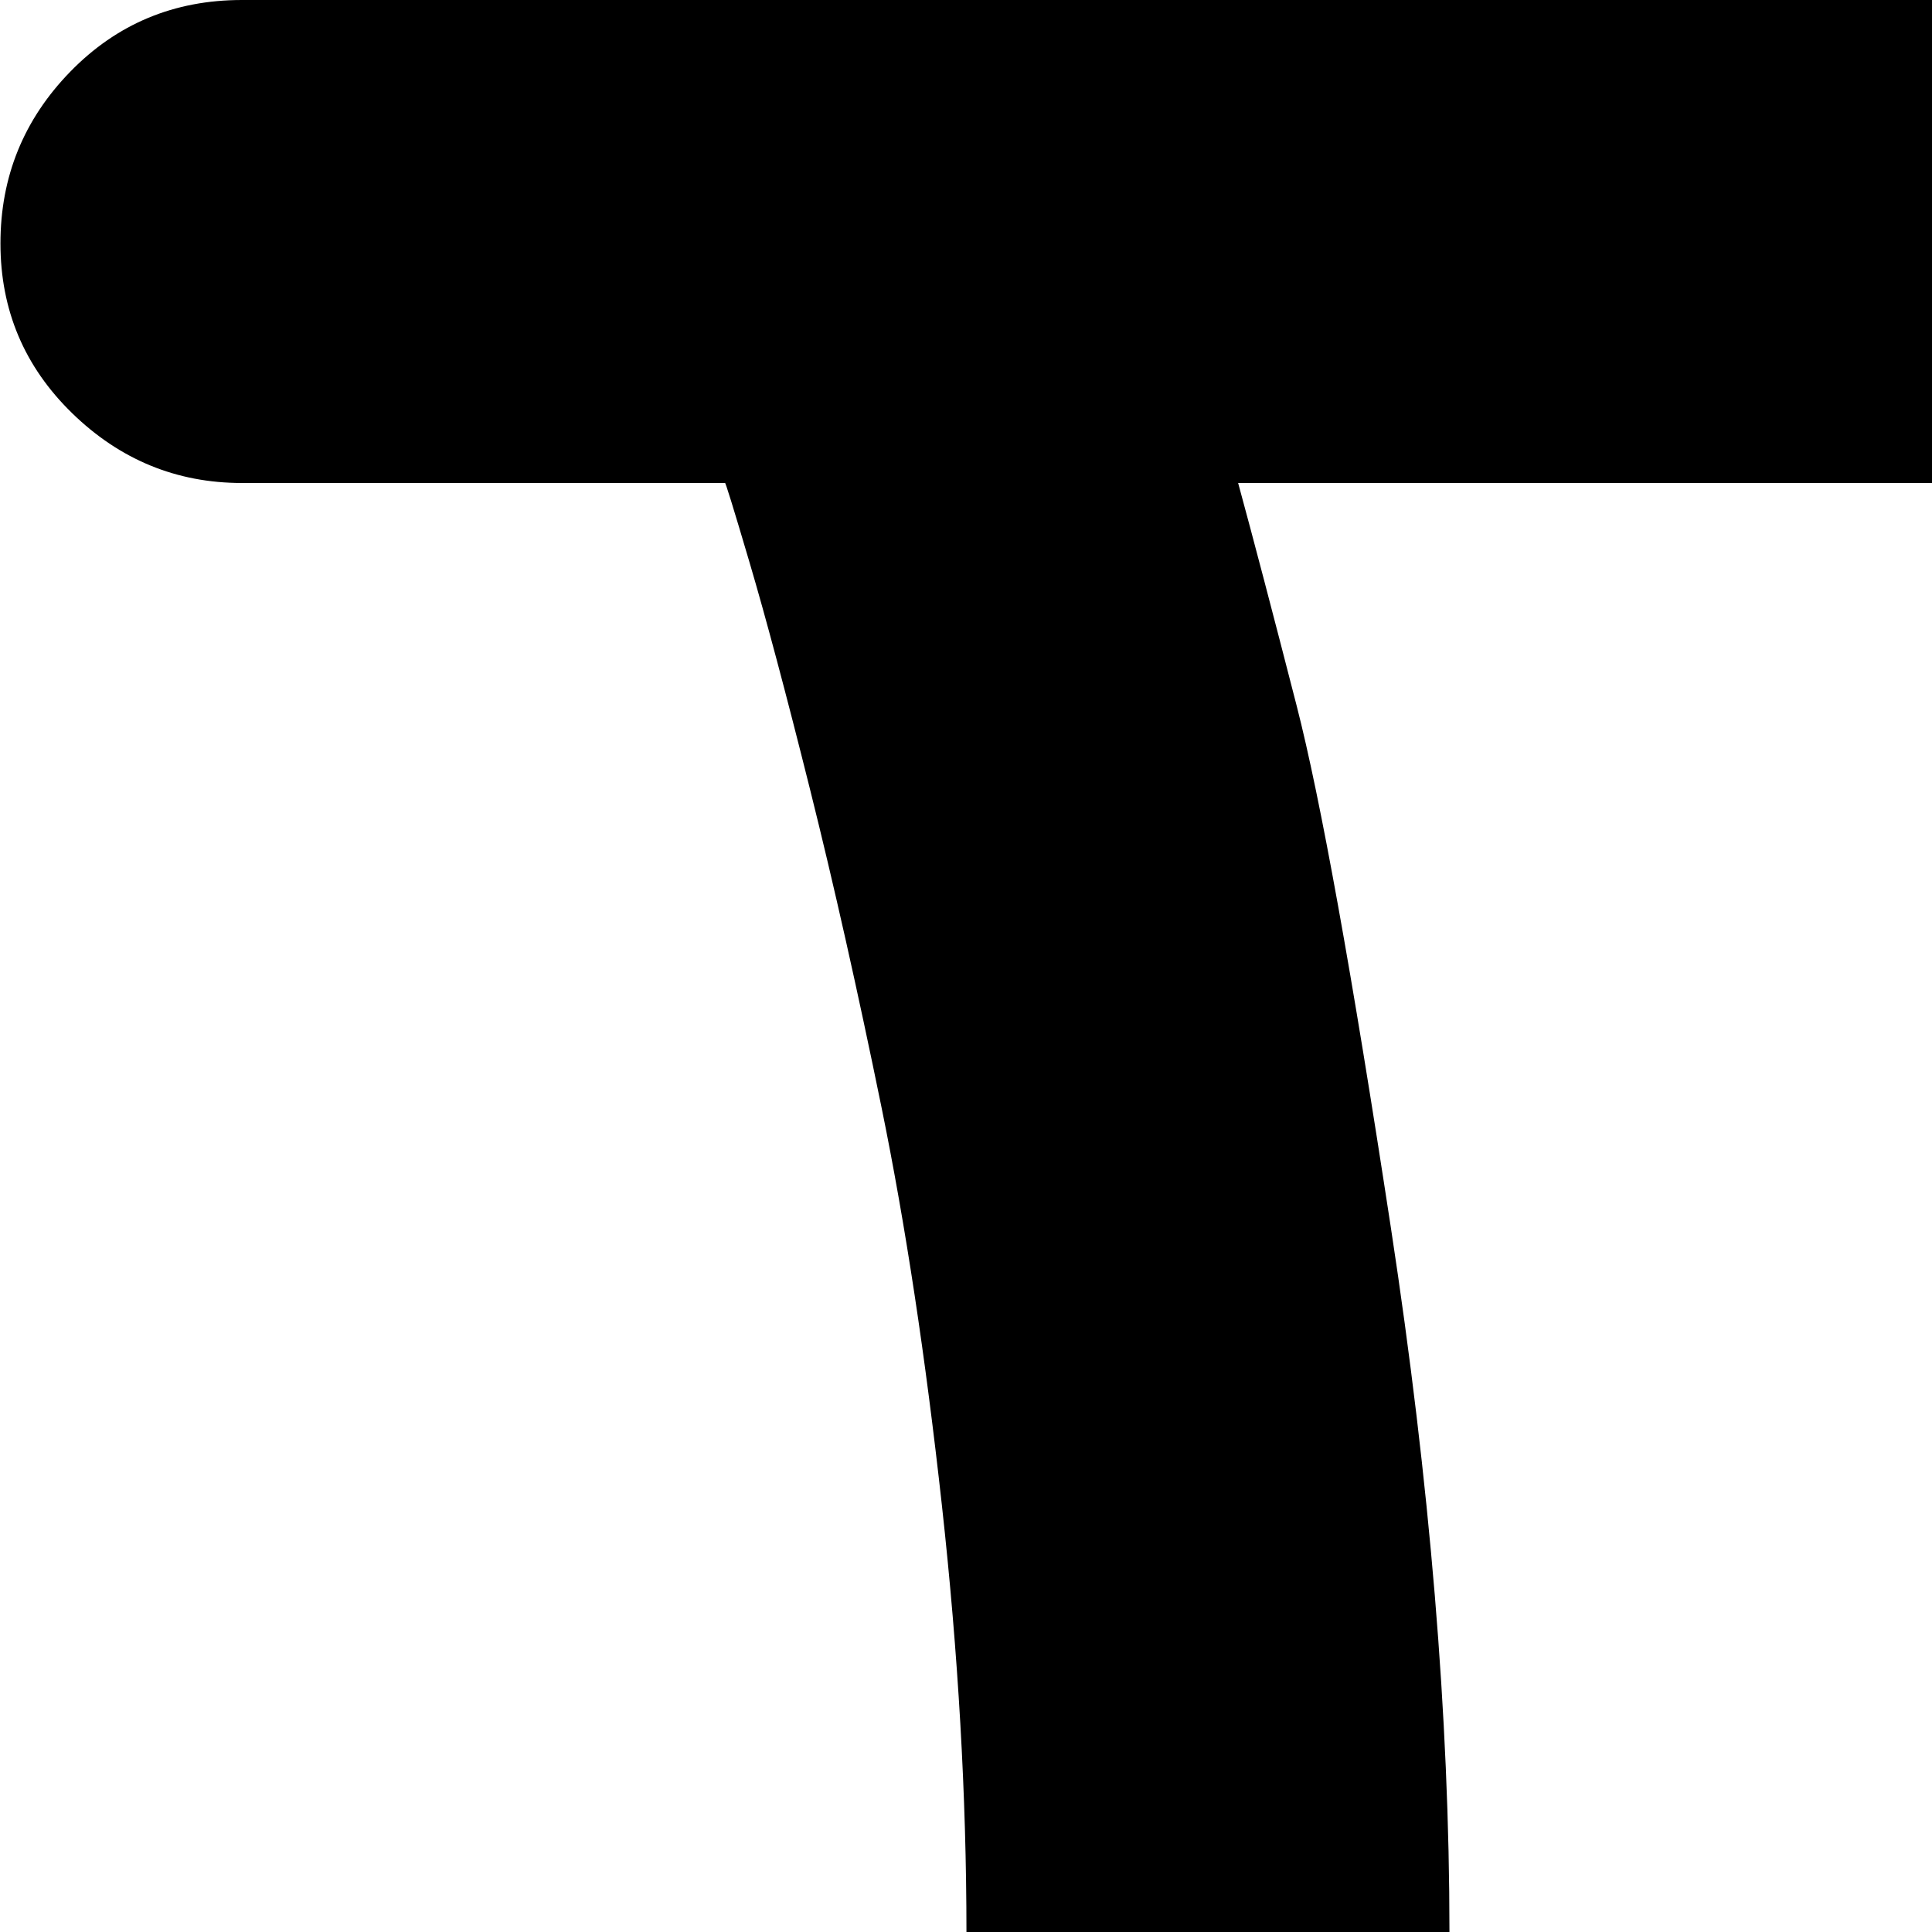 <svg xmlns="http://www.w3.org/2000/svg" version="1.1" viewBox="0 0 512 512" fill="currentColor"><path fill="currentColor" d="M960.12 128h-128q-7 22-17.5 59t-28.5 138.5t-18 186.5q0 54 6.5 113t16 105.5t19 84.5t16 60t6.5 21h128q26 0 45 18.5t19 45t-18.5 45.5t-45.5 19h-896q-26 0-45-19t-19-45.5t18.5-45t45.5-18.5h128q7-22 17.5-59t28.5-138.5t18-186.5q0-54-6.5-113t-16-105.5t-19-84.5t-16-60t-6.5-21h-128q-26 0-45-18.5t-19-45T18.62 19t45.5-19h896q26 0 45 19t19 45.5t-18.5 45t-45.5 18.5m-632 0q6 22 15.5 59t25 138.5t15.5 186.5q0 181-54 378l-2 6h368q-6-22-15.5-59t-25-138.5t-15.5-186.5q0-181 54-378l2-6z"/></svg>